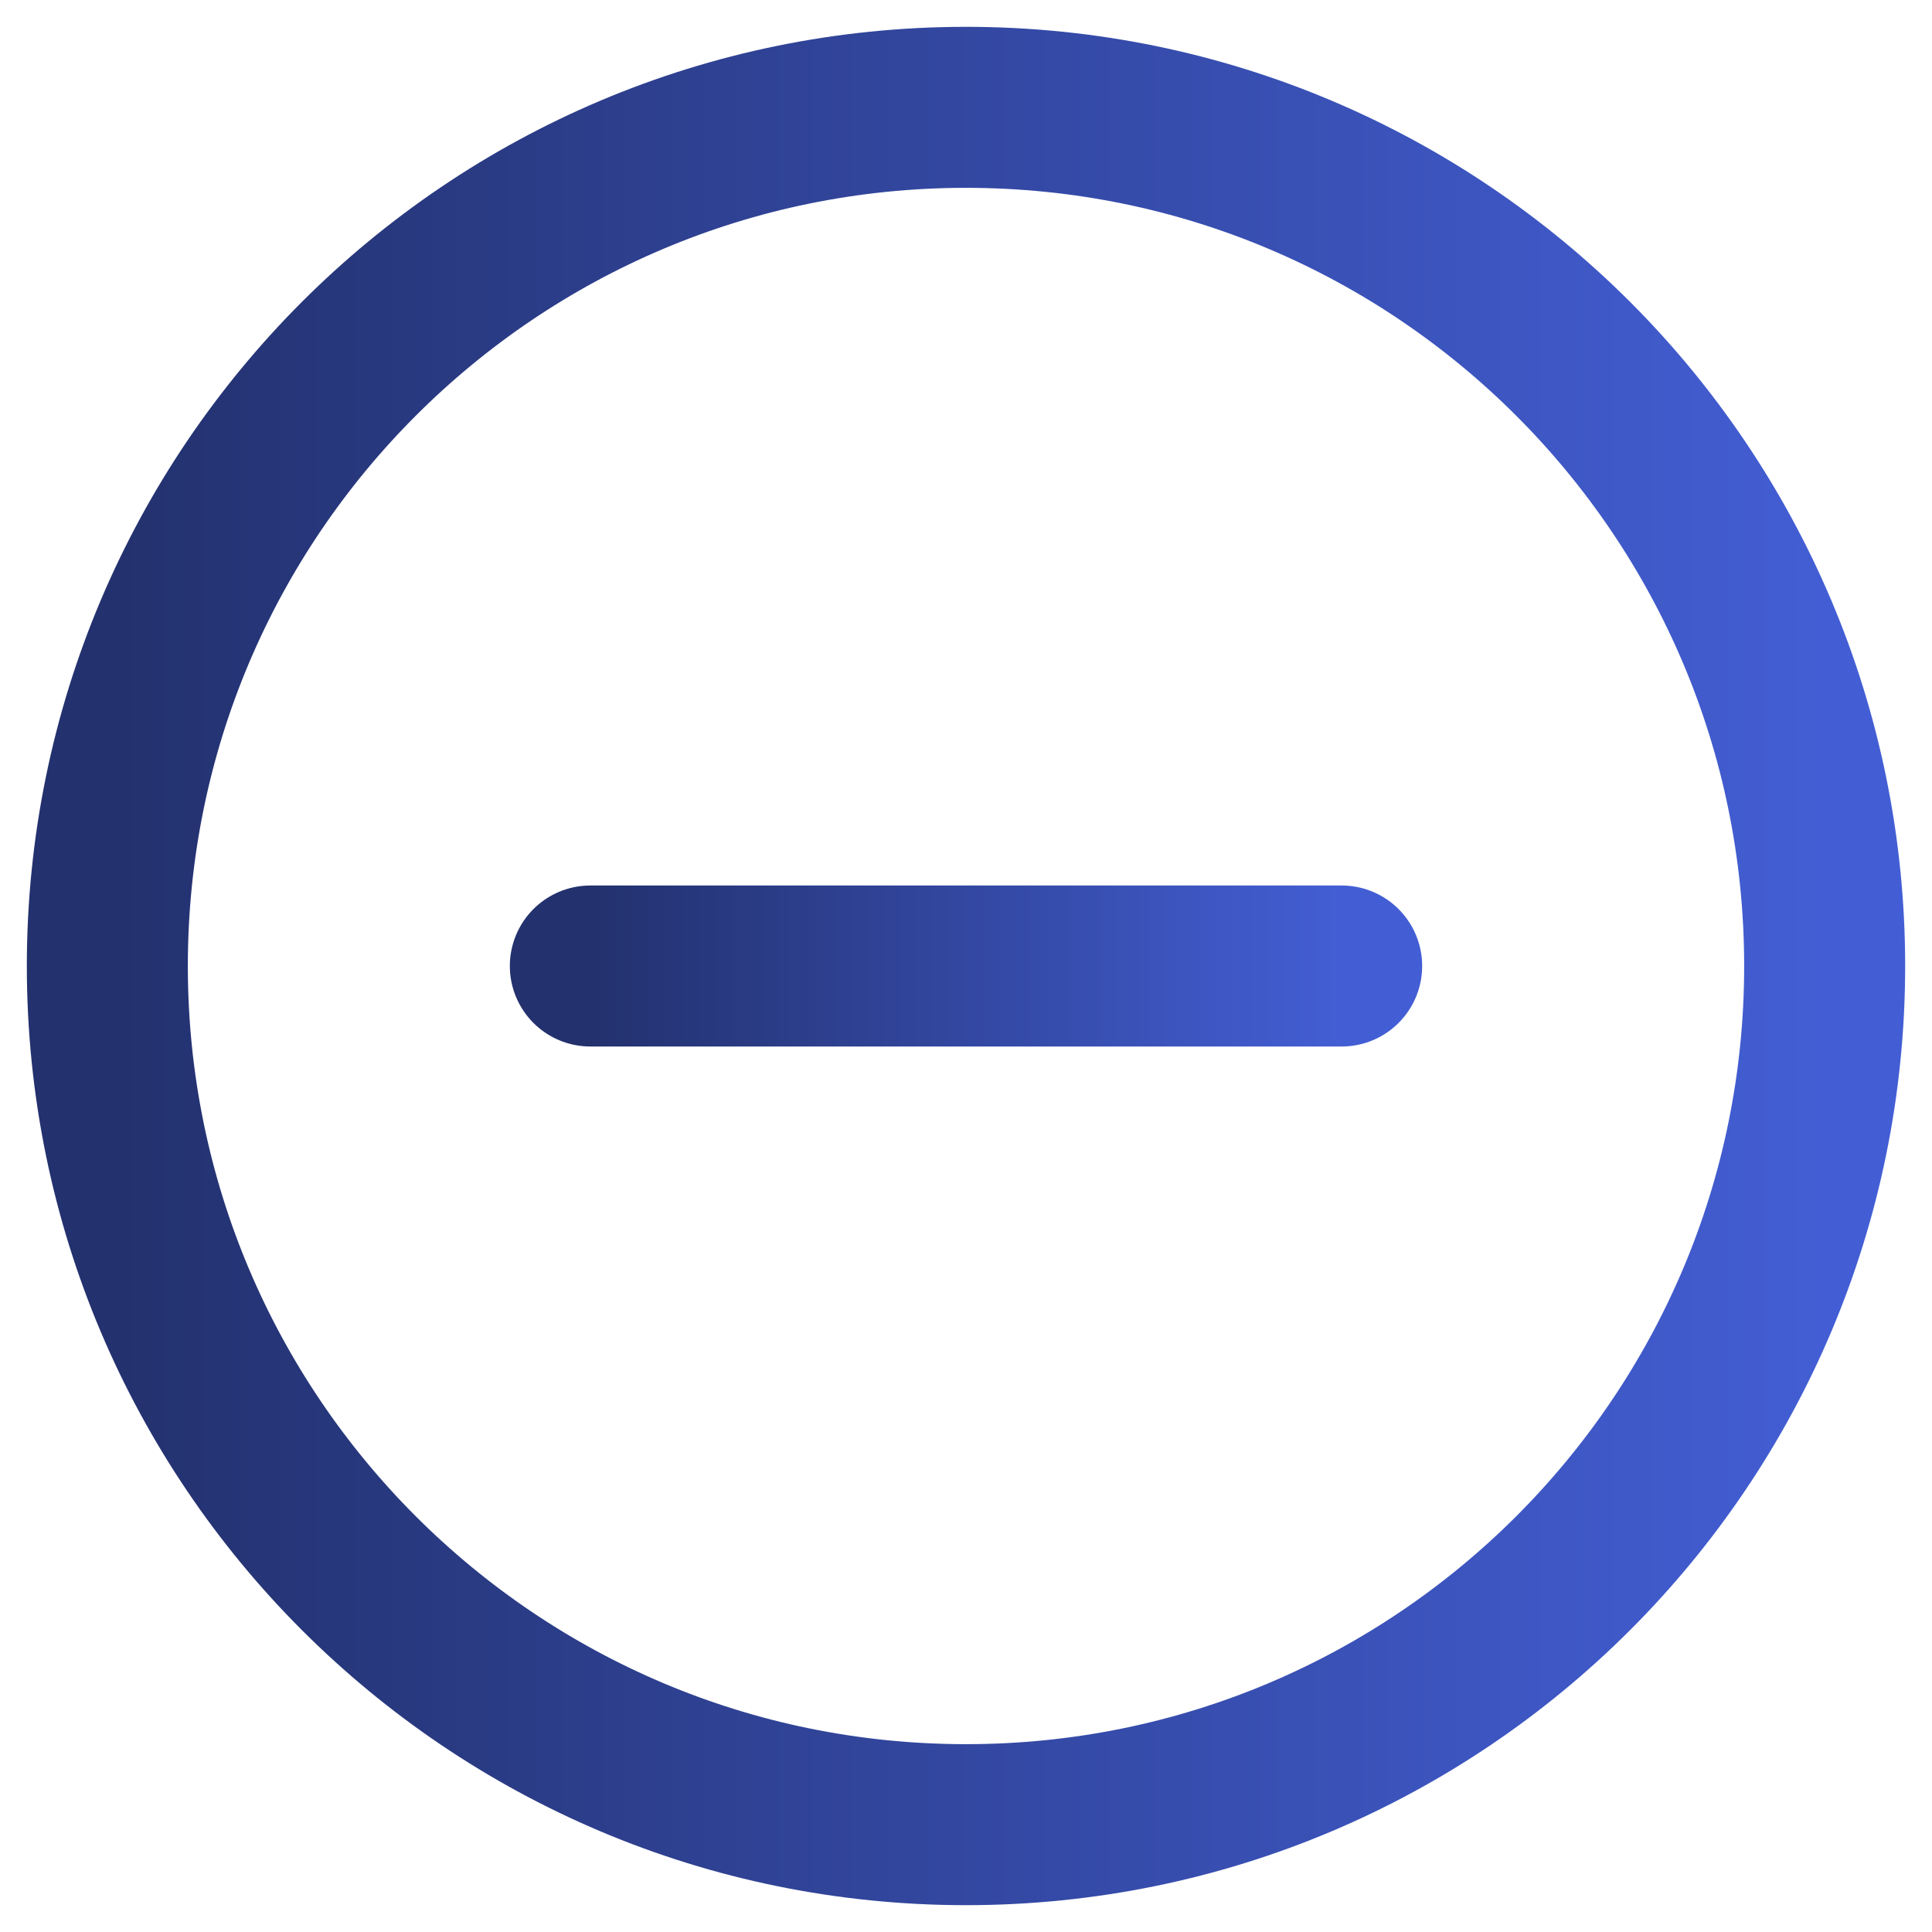 <svg width="36" height="36" viewBox="0 0 36 36" fill="none" xmlns="http://www.w3.org/2000/svg">
<path d="M18 34C26.837 34 34 26.837 34 18C34 9.163 26.837 2 18 2C9.163 2 2 9.163 2 18C2 26.837 9.163 34 18 34Z" stroke="url(#paint0_linear_332_6801)" stroke-width="3" stroke-linecap="round" stroke-linejoin="round"/>
<path d="M11 18H25" stroke="url(#paint1_linear_332_6801)" stroke-width="3" stroke-linecap="round" stroke-linejoin="round"/>
<defs>
<linearGradient id="paint0_linear_332_6801" x1="2" y1="18" x2="34" y2="18" gradientUnits="userSpaceOnUse">
<stop stop-color="#23316E"/>
<stop offset="1" stop-color="#435ED4"/>
</linearGradient>
<linearGradient id="paint1_linear_332_6801" x1="11" y1="18.5" x2="25" y2="18.5" gradientUnits="userSpaceOnUse">
<stop stop-color="#23316E"/>
<stop offset="1" stop-color="#435ED4"/>
</linearGradient>
</defs>
</svg>
